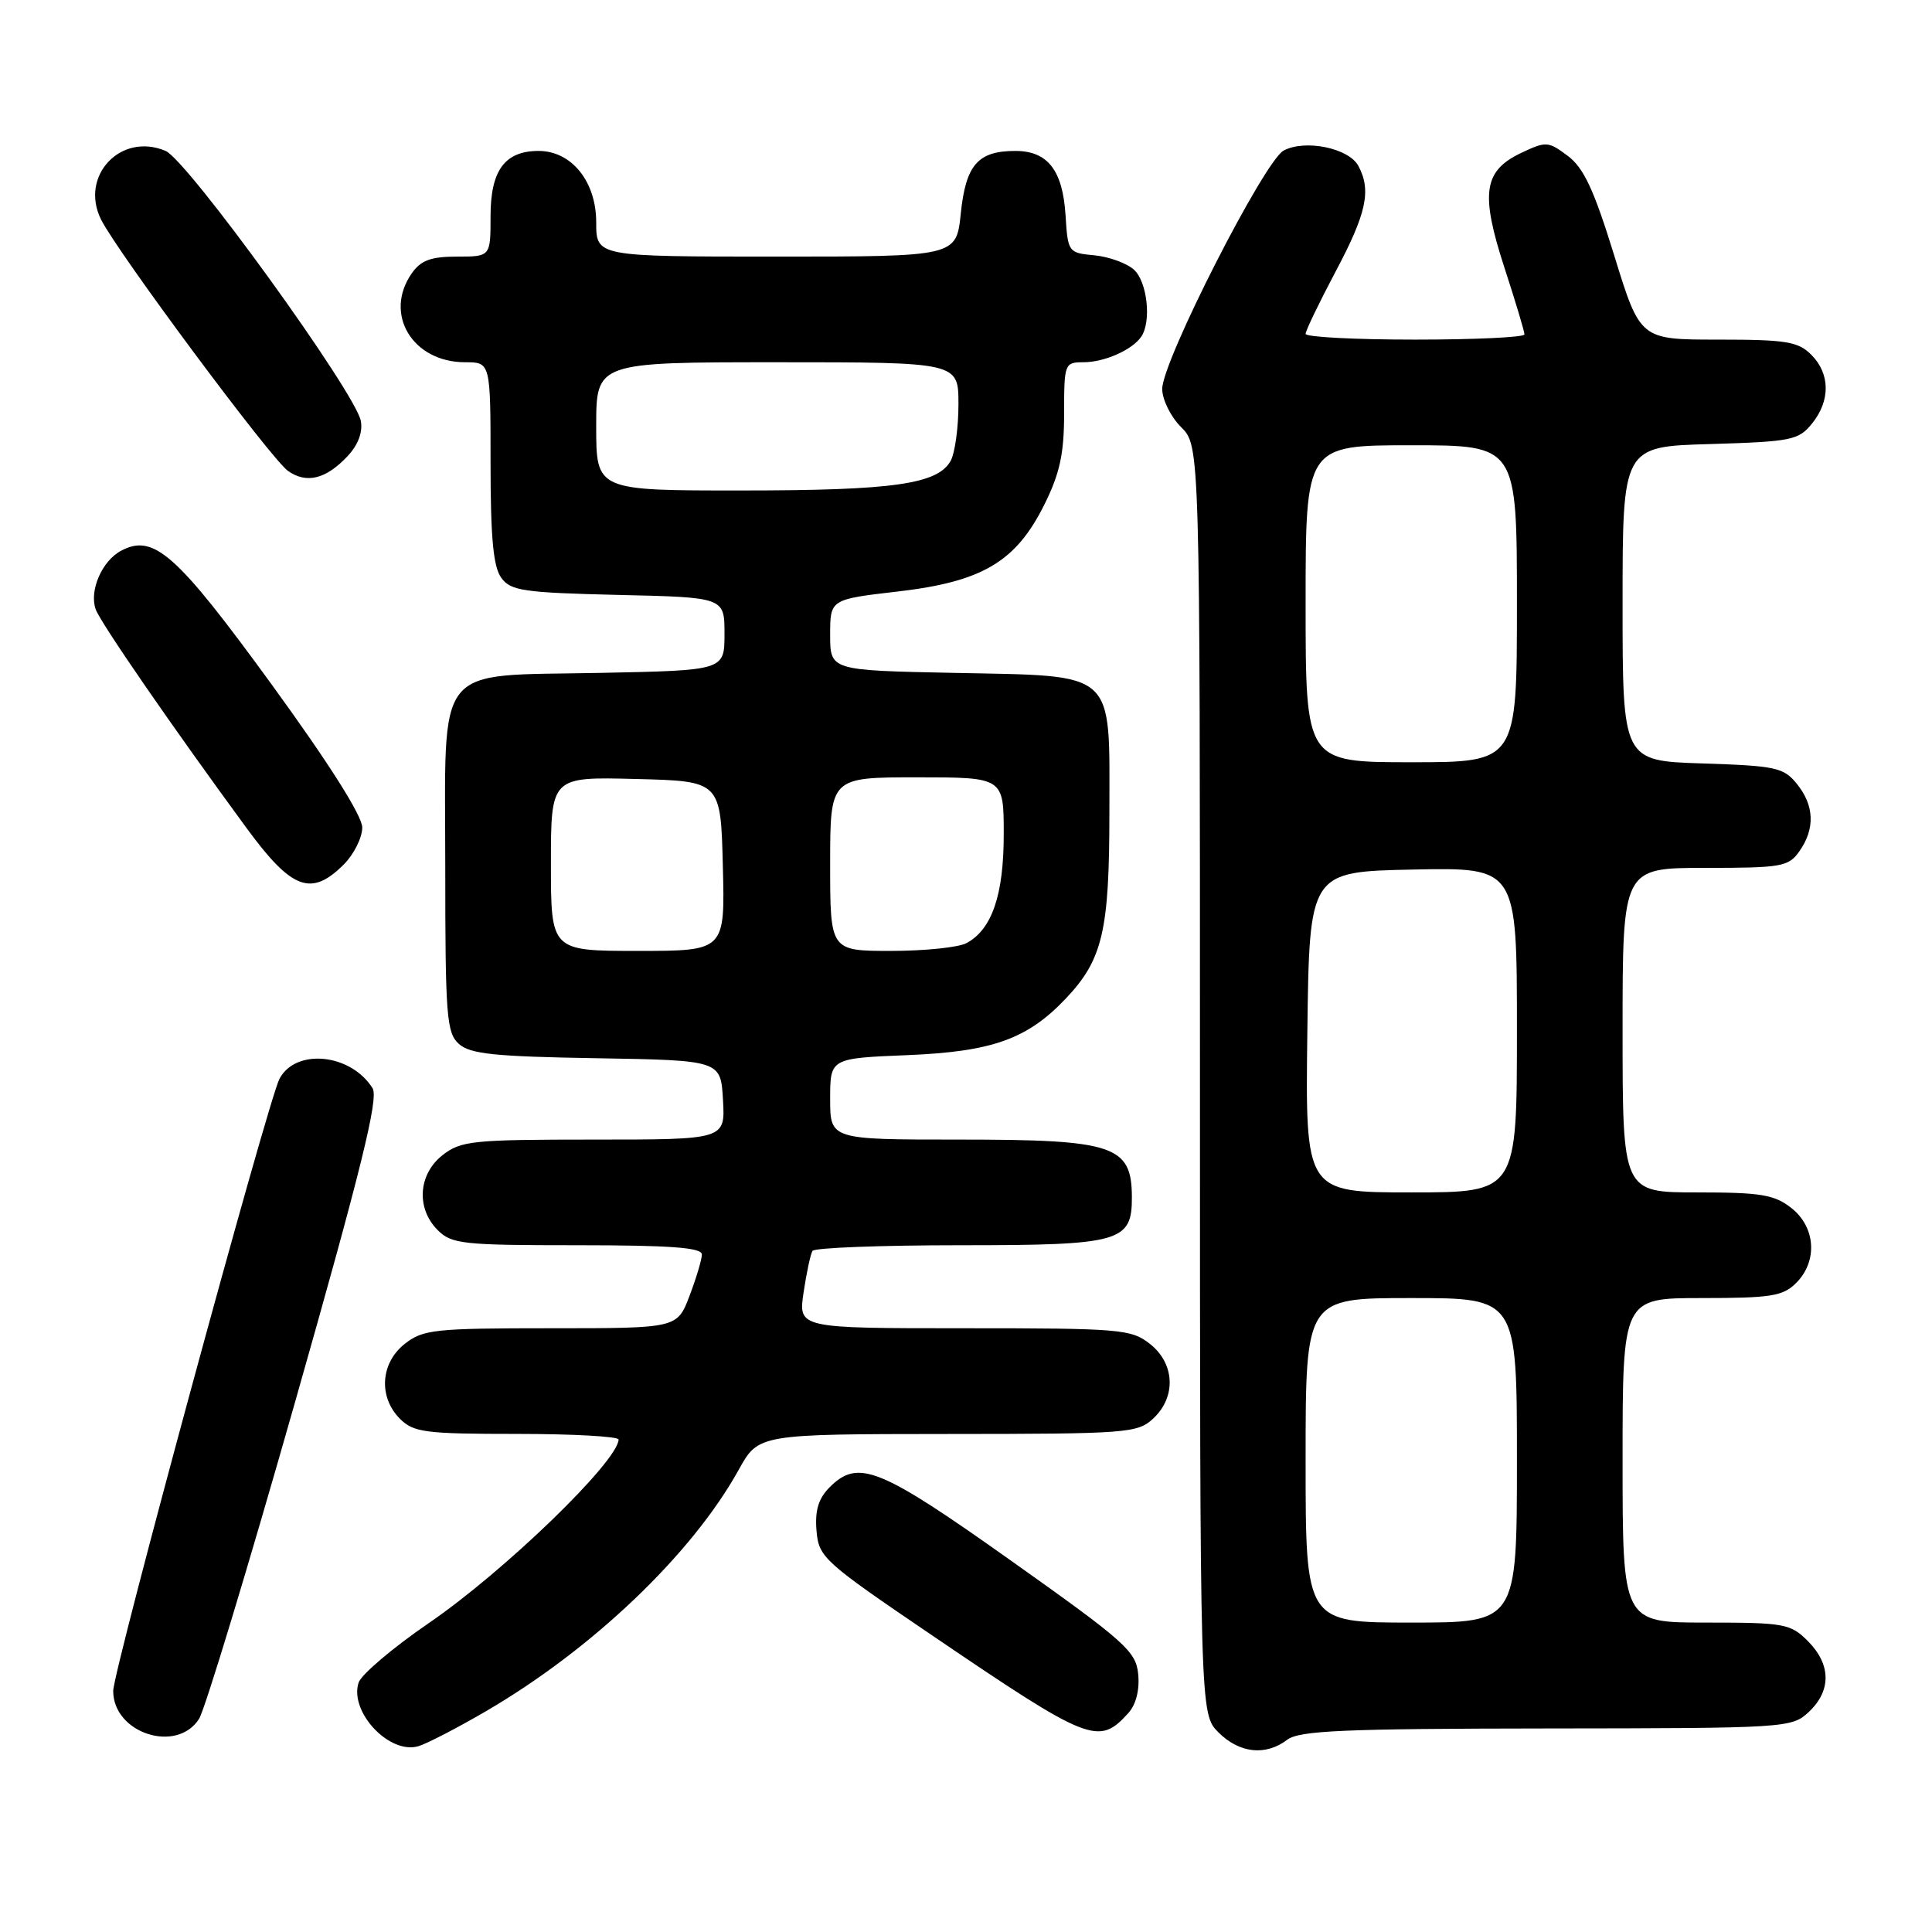 <?xml version="1.0" encoding="UTF-8" standalone="no"?>
<!DOCTYPE svg PUBLIC "-//W3C//DTD SVG 1.1//EN" "http://www.w3.org/Graphics/SVG/1.1/DTD/svg11.dtd" >
<svg xmlns="http://www.w3.org/2000/svg" xmlns:xlink="http://www.w3.org/1999/xlink" version="1.1" viewBox="0 0 256 256">
 <g >
 <path fill="currentColor"
d=" M 64.23 226.84 C 78.41 218.61 91.67 205.97 97.88 194.76 C 100.50 190.03 100.50 190.03 125.56 190.01 C 149.39 190.00 150.73 189.90 152.81 187.96 C 155.88 185.10 155.68 180.68 152.37 178.07 C 149.88 176.12 148.47 176.00 127.75 176.00 C 105.77 176.00 105.77 176.00 106.48 171.25 C 106.87 168.64 107.40 166.16 107.66 165.75 C 107.91 165.34 116.72 165.00 127.23 165.00 C 148.50 165.00 150.01 164.57 149.98 158.60 C 149.95 151.77 147.62 151.00 127.07 151.00 C 110.00 151.00 110.00 151.00 110.00 145.61 C 110.00 140.23 110.00 140.23 120.25 139.81 C 131.46 139.35 136.12 137.69 141.20 132.34 C 146.11 127.16 147.00 123.39 147.00 107.69 C 147.00 88.60 148.12 89.61 126.40 89.16 C 110.00 88.83 110.00 88.83 110.00 84.12 C 110.00 79.42 110.00 79.42 118.94 78.38 C 130.17 77.08 134.60 74.45 138.38 66.87 C 140.43 62.74 141.00 60.14 141.00 54.80 C 141.00 48.17 141.06 48.00 143.57 48.00 C 146.35 48.00 150.06 46.35 151.23 44.60 C 152.60 42.56 152.01 37.32 150.25 35.73 C 149.29 34.87 146.93 34.01 145.00 33.83 C 141.56 33.51 141.49 33.41 141.19 28.51 C 140.81 22.55 138.82 20.00 134.54 20.00 C 129.58 20.00 127.98 21.83 127.31 28.27 C 126.72 34.00 126.72 34.00 102.86 34.00 C 79.00 34.00 79.00 34.00 79.00 29.45 C 79.00 24.05 75.73 20.00 71.37 20.00 C 66.89 20.00 65.00 22.57 65.00 28.65 C 65.00 34.00 65.00 34.00 60.56 34.00 C 57.10 34.00 55.77 34.49 54.56 36.22 C 50.80 41.59 54.65 48.00 61.63 48.00 C 65.00 48.00 65.00 48.00 65.00 61.31 C 65.00 71.21 65.36 75.11 66.42 76.56 C 67.68 78.29 69.35 78.53 81.92 78.83 C 96.00 79.15 96.00 79.15 96.00 83.99 C 96.00 88.83 96.00 88.83 79.60 89.16 C 57.25 89.62 59.00 87.42 59.00 115.00 C 59.00 134.62 59.17 136.85 60.80 138.32 C 62.28 139.66 65.52 140.00 79.05 140.22 C 95.50 140.50 95.50 140.50 95.80 145.75 C 96.10 151.00 96.10 151.00 78.69 151.00 C 62.58 151.00 61.07 151.16 58.63 153.07 C 55.41 155.61 55.12 160.12 58.00 163.00 C 59.84 164.84 61.33 165.00 76.50 165.00 C 88.79 165.00 93.00 165.31 93.00 166.22 C 93.00 166.89 92.26 169.36 91.36 171.72 C 89.73 176.00 89.73 176.00 73.00 176.00 C 57.59 176.00 56.06 176.16 53.63 178.07 C 50.41 180.61 50.12 185.12 53.00 188.00 C 54.80 189.80 56.33 190.00 68.50 190.00 C 75.92 190.00 81.99 190.34 81.97 190.75 C 81.84 193.69 66.82 208.22 56.83 215.06 C 52.04 218.34 47.85 221.90 47.51 222.97 C 46.27 226.87 51.65 232.55 55.47 231.37 C 56.59 231.03 60.53 228.99 64.23 226.84 Z  M 170.56 230.53 C 172.17 229.31 178.00 229.06 204.94 229.03 C 236.84 229.00 237.41 228.96 239.69 226.83 C 242.68 224.01 242.63 220.54 239.55 217.45 C 237.24 215.14 236.44 215.00 226.05 215.00 C 215.00 215.00 215.00 215.00 215.00 193.50 C 215.00 172.00 215.00 172.00 225.50 172.00 C 234.67 172.00 236.25 171.75 238.00 170.00 C 240.88 167.12 240.59 162.61 237.37 160.07 C 235.10 158.29 233.33 158.00 224.87 158.00 C 215.00 158.00 215.00 158.00 215.00 136.50 C 215.00 115.00 215.00 115.00 225.94 115.00 C 236.12 115.00 237.00 114.84 238.44 112.78 C 240.53 109.80 240.41 106.72 238.09 103.86 C 236.34 101.70 235.30 101.47 225.59 101.16 C 215.00 100.82 215.00 100.82 215.00 80.00 C 215.00 59.17 215.00 59.17 226.59 58.84 C 237.36 58.52 238.32 58.33 240.09 56.14 C 242.56 53.09 242.52 49.52 240.00 47.00 C 238.26 45.26 236.67 45.00 227.66 45.00 C 217.33 45.00 217.33 45.00 213.89 33.84 C 211.20 25.12 209.85 22.23 207.73 20.65 C 205.14 18.71 204.86 18.70 201.53 20.28 C 196.57 22.65 196.14 25.62 199.35 35.48 C 200.81 39.96 202.00 43.93 202.00 44.31 C 202.00 44.69 195.47 45.00 187.50 45.00 C 179.53 45.00 173.00 44.66 173.00 44.24 C 173.00 43.82 174.79 40.11 176.97 35.99 C 181.08 28.26 181.73 25.23 179.99 21.98 C 178.72 19.62 172.93 18.43 170.09 19.95 C 167.52 21.33 154.00 47.86 154.00 51.53 C 154.00 52.94 155.12 55.22 156.50 56.59 C 159.00 59.09 159.00 59.09 159.00 143.09 C 159.00 227.09 159.00 227.09 161.45 229.55 C 164.23 232.32 167.70 232.70 170.56 230.53 Z  M 26.38 227.75 C 27.16 226.51 32.90 207.59 39.12 185.70 C 47.87 154.92 50.19 145.52 49.37 144.20 C 46.50 139.61 39.22 138.86 37.04 142.93 C 35.55 145.71 15.00 221.36 15.00 224.06 C 15.00 229.67 23.43 232.40 26.38 227.75 Z  M 149.51 226.99 C 150.52 225.88 151.02 223.92 150.82 221.86 C 150.53 218.80 149.15 217.57 134.00 206.82 C 116.54 194.43 113.72 193.28 109.94 197.06 C 108.45 198.55 107.97 200.13 108.19 202.81 C 108.49 206.36 109.08 206.90 123.50 216.69 C 144.40 230.88 145.57 231.34 149.51 226.99 Z  M 45.55 114.55 C 46.90 113.20 48.00 110.99 48.00 109.65 C 48.00 108.10 43.57 101.11 36.02 90.73 C 23.38 73.36 20.36 70.67 16.04 72.98 C 13.51 74.33 11.80 78.27 12.68 80.74 C 13.31 82.51 22.83 96.31 32.69 109.75 C 38.67 117.90 41.24 118.85 45.55 114.55 Z  M 46.04 60.46 C 47.46 58.95 48.09 57.26 47.81 55.77 C 47.08 51.98 24.83 21.21 21.93 19.99 C 15.99 17.49 10.52 23.32 13.39 29.09 C 15.58 33.47 35.93 60.84 38.16 62.40 C 40.62 64.13 43.19 63.49 46.04 60.46 Z  M 73.00 114.47 C 73.00 102.93 73.00 102.93 84.25 103.22 C 95.50 103.50 95.50 103.50 95.78 114.75 C 96.07 126.00 96.07 126.00 84.53 126.00 C 73.00 126.00 73.00 126.00 73.00 114.47 Z  M 110.00 114.50 C 110.00 103.00 110.00 103.00 121.50 103.00 C 133.00 103.00 133.00 103.00 133.00 110.55 C 133.00 118.60 131.44 123.16 128.06 124.97 C 127.00 125.54 122.50 126.00 118.07 126.00 C 110.00 126.00 110.00 126.00 110.00 114.50 Z  M 79.00 56.50 C 79.00 48.00 79.00 48.00 103.00 48.00 C 127.00 48.00 127.00 48.00 127.00 53.57 C 127.00 56.63 126.54 59.98 125.99 61.02 C 124.31 64.15 118.45 64.99 98.25 64.99 C 79.00 65.00 79.00 65.00 79.00 56.50 Z  M 173.00 193.50 C 173.00 172.00 173.00 172.00 187.00 172.00 C 201.00 172.00 201.00 172.00 201.00 193.50 C 201.00 215.00 201.00 215.00 187.00 215.00 C 173.00 215.00 173.00 215.00 173.00 193.50 Z  M 173.23 136.75 C 173.50 115.50 173.50 115.50 187.25 115.22 C 201.00 114.94 201.00 114.94 201.00 136.47 C 201.00 158.00 201.00 158.00 186.98 158.00 C 172.96 158.00 172.96 158.00 173.23 136.75 Z  M 173.00 80.00 C 173.00 59.00 173.00 59.00 187.00 59.00 C 201.00 59.00 201.00 59.00 201.00 80.00 C 201.00 101.00 201.00 101.00 187.00 101.00 C 173.00 101.00 173.00 101.00 173.00 80.00 Z "/>
</g>
</svg>
